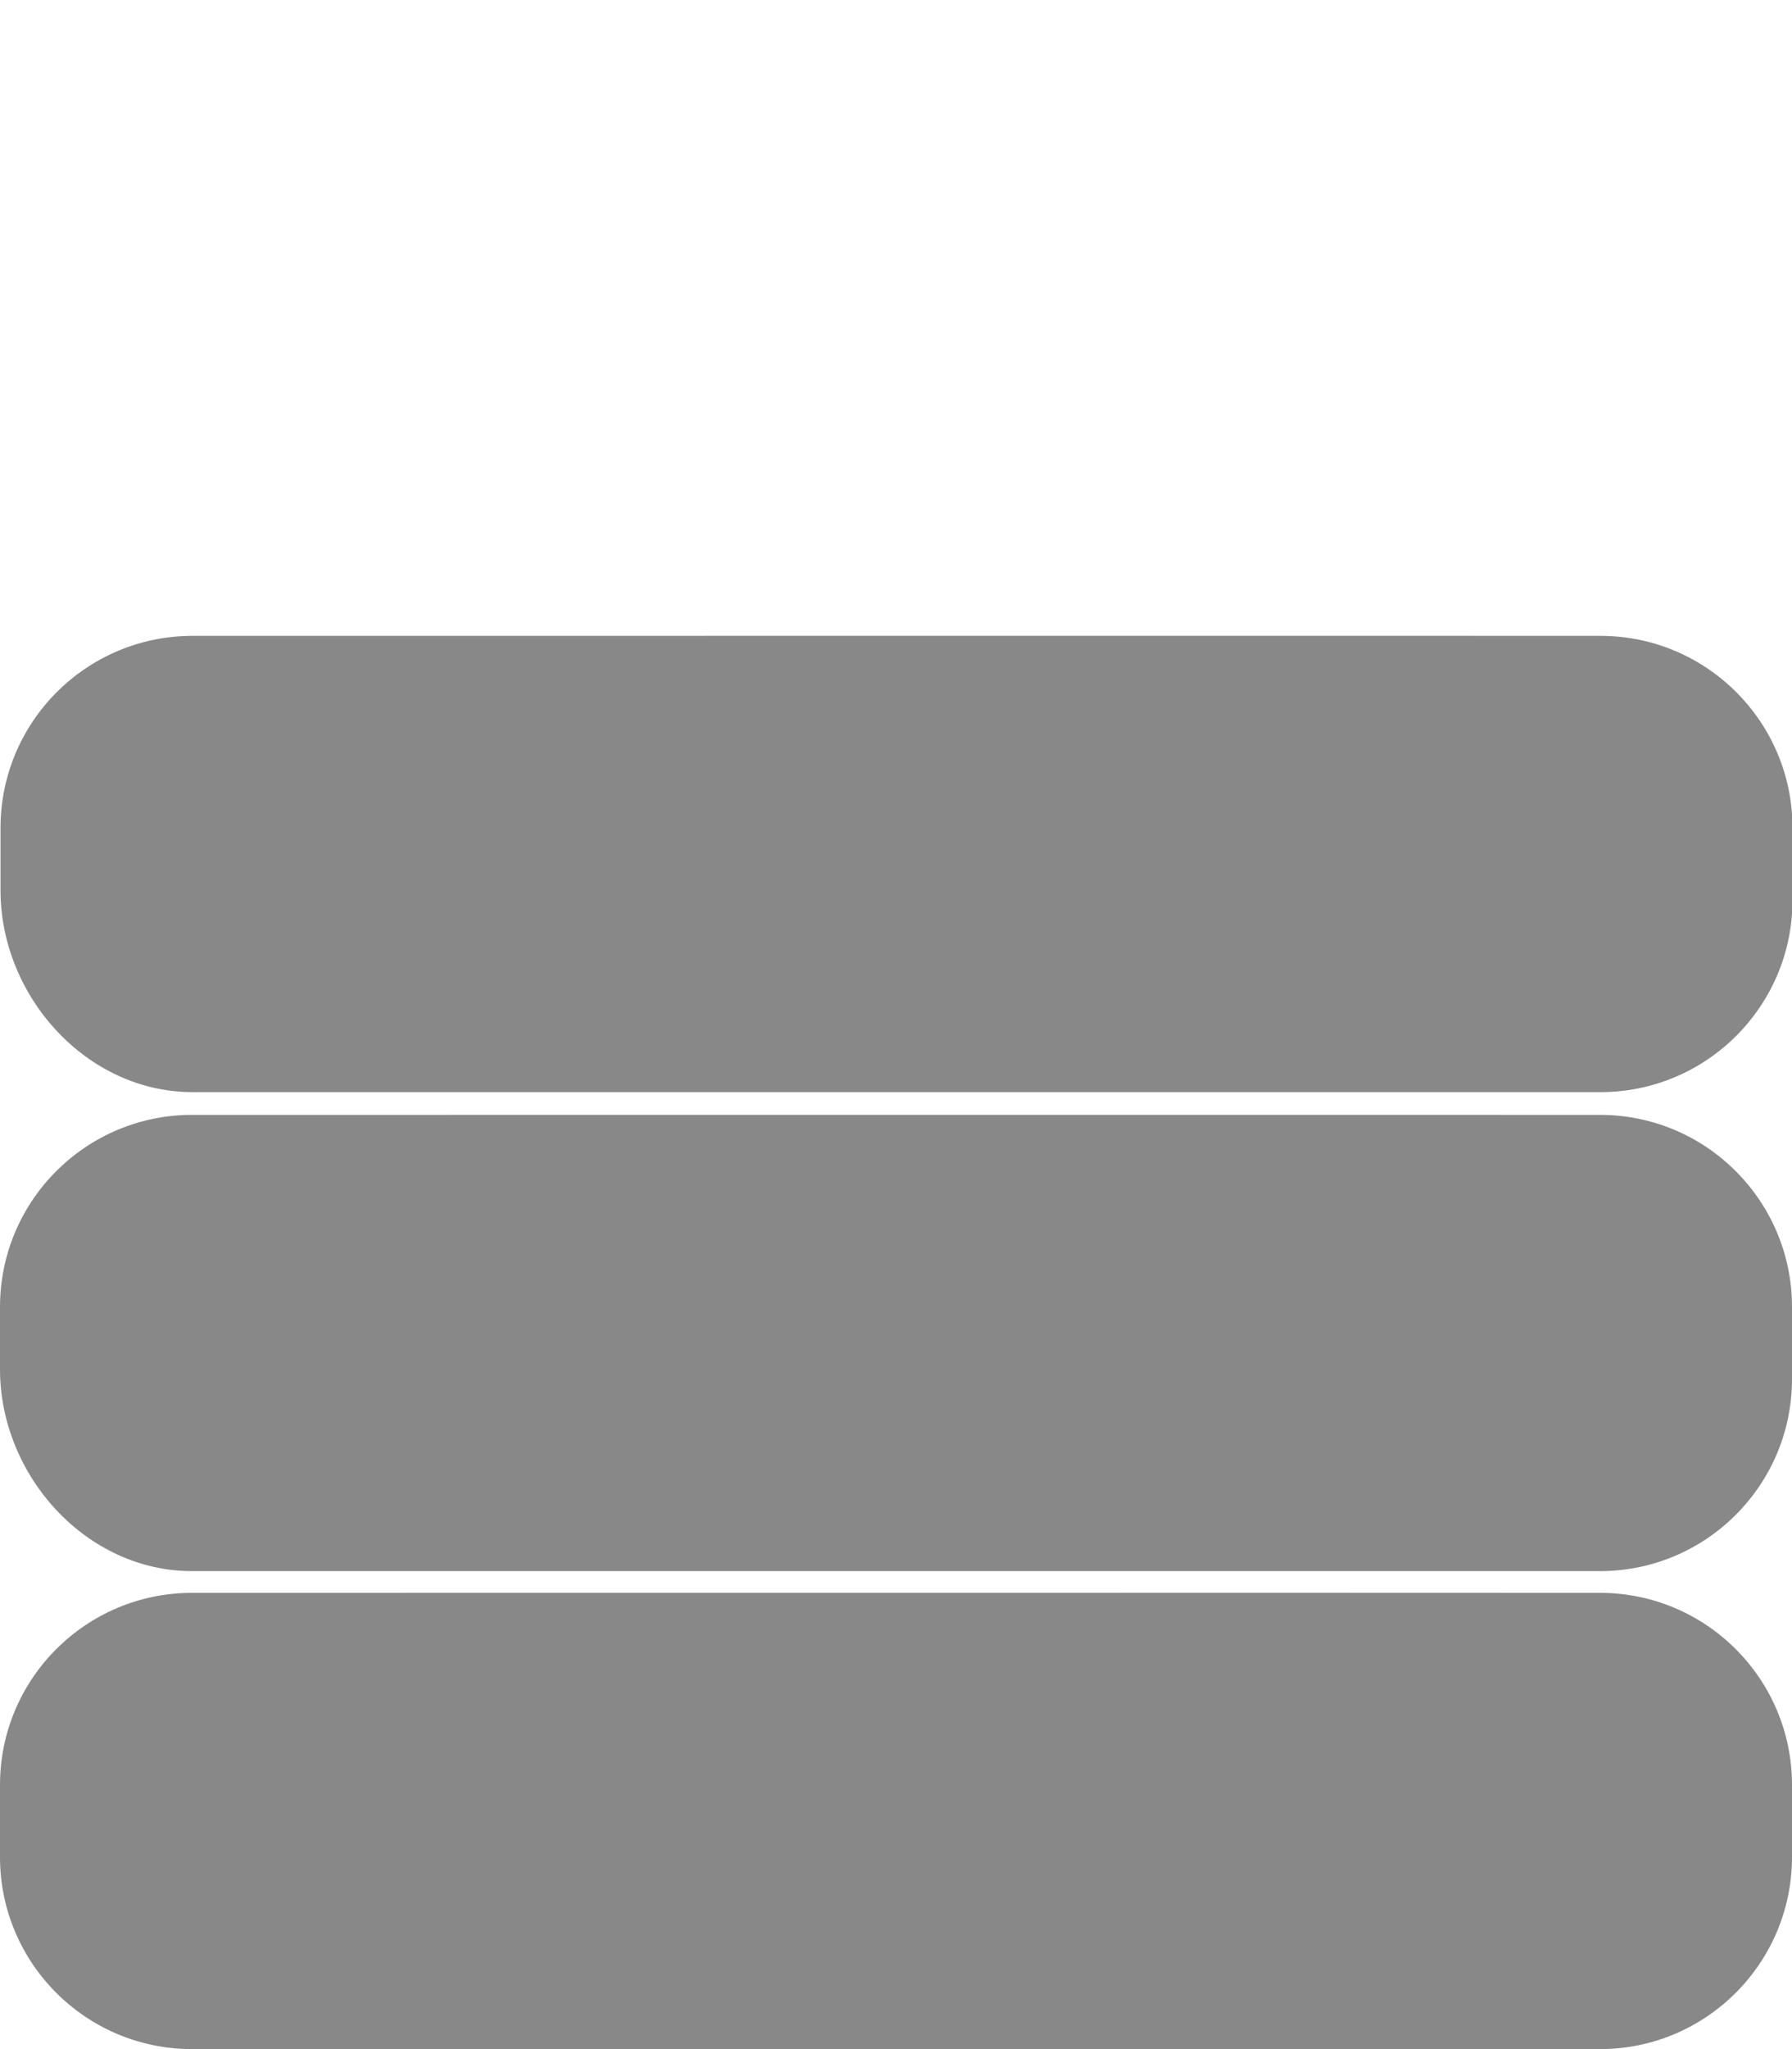 <?xml version="1.0" encoding="UTF-8" standalone="no"?>
<svg
   viewBox="0 0 448 512"
   version="1.1"
   id="svg1"
   sodipodi:docname="lock.svg"
   inkscape:version="1.3 (0e150ed6c4, 2023-07-21)"
   xmlns:inkscape="http://www.inkscape.org/namespaces/inkscape"
   xmlns:sodipodi="http://sodipodi.sourceforge.net/DTD/sodipodi-0.dtd"
   xmlns="http://www.w3.org/2000/svg"
   xmlns:svg="http://www.w3.org/2000/svg">
  <defs
     id="defs1" />
  <sodipodi:namedview
     id="namedview1"
     pagecolor="#ffffff"
     bordercolor="#000000"
     borderopacity="0.25"
     inkscape:showpageshadow="2"
     inkscape:pageopacity="0.0"
     inkscape:pagecheckerboard="0"
     inkscape:deskcolor="#d1d1d1"
     inkscape:zoom="2"
     inkscape:cx="218.5"
     inkscape:cy="172.5"
     inkscape:window-width="1880"
     inkscape:window-height="1005"
     inkscape:window-x="1940"
     inkscape:window-y="55"
     inkscape:window-maximized="0"
     inkscape:current-layer="svg1" />
  <path
     fill="#888888"
     d="m 400,398 h -24 c 1.696,-0.035 -304,0 -304,0 H 48 C 21.5,398 0,419.5 0,446 v 18 c 0,26.5 21.5,48 48,48 h 352 c 26.5,0 48,-21.5 48,-48 v -18 c 0,-26.5 -21.5,-48 -48,-48 z m 4.5e-4,-119.43 h -24 c 1.696,-0.035 -304,0 -304,0 h -24 c -26.5,0 -48,21.5 -48,48 v 15.558 c 0,26.5 21.5,50.442 48,50.442 h 352 c 26.5,0 48,-21.5 48,-48 v -18 c 0,-26.5 -21.5,-48 -48,-48 z m 0.127,-119.688 h -24 c 1.696,-0.035 -304,0 -304,0 h -24 c -26.5,0 -48,21.5 -48,48 l 0,15.558 c 0,26.5 21.5,50.442 48,50.442 H 400.128 c 26.5,0 48,-21.5 48,-48 v -18 c 0,-26.5 -21.5,-48 -48,-48 z"
     id="path1"
     sodipodi:nodetypes="sccsssssssssccsssssssssccssssssss" />
</svg>
